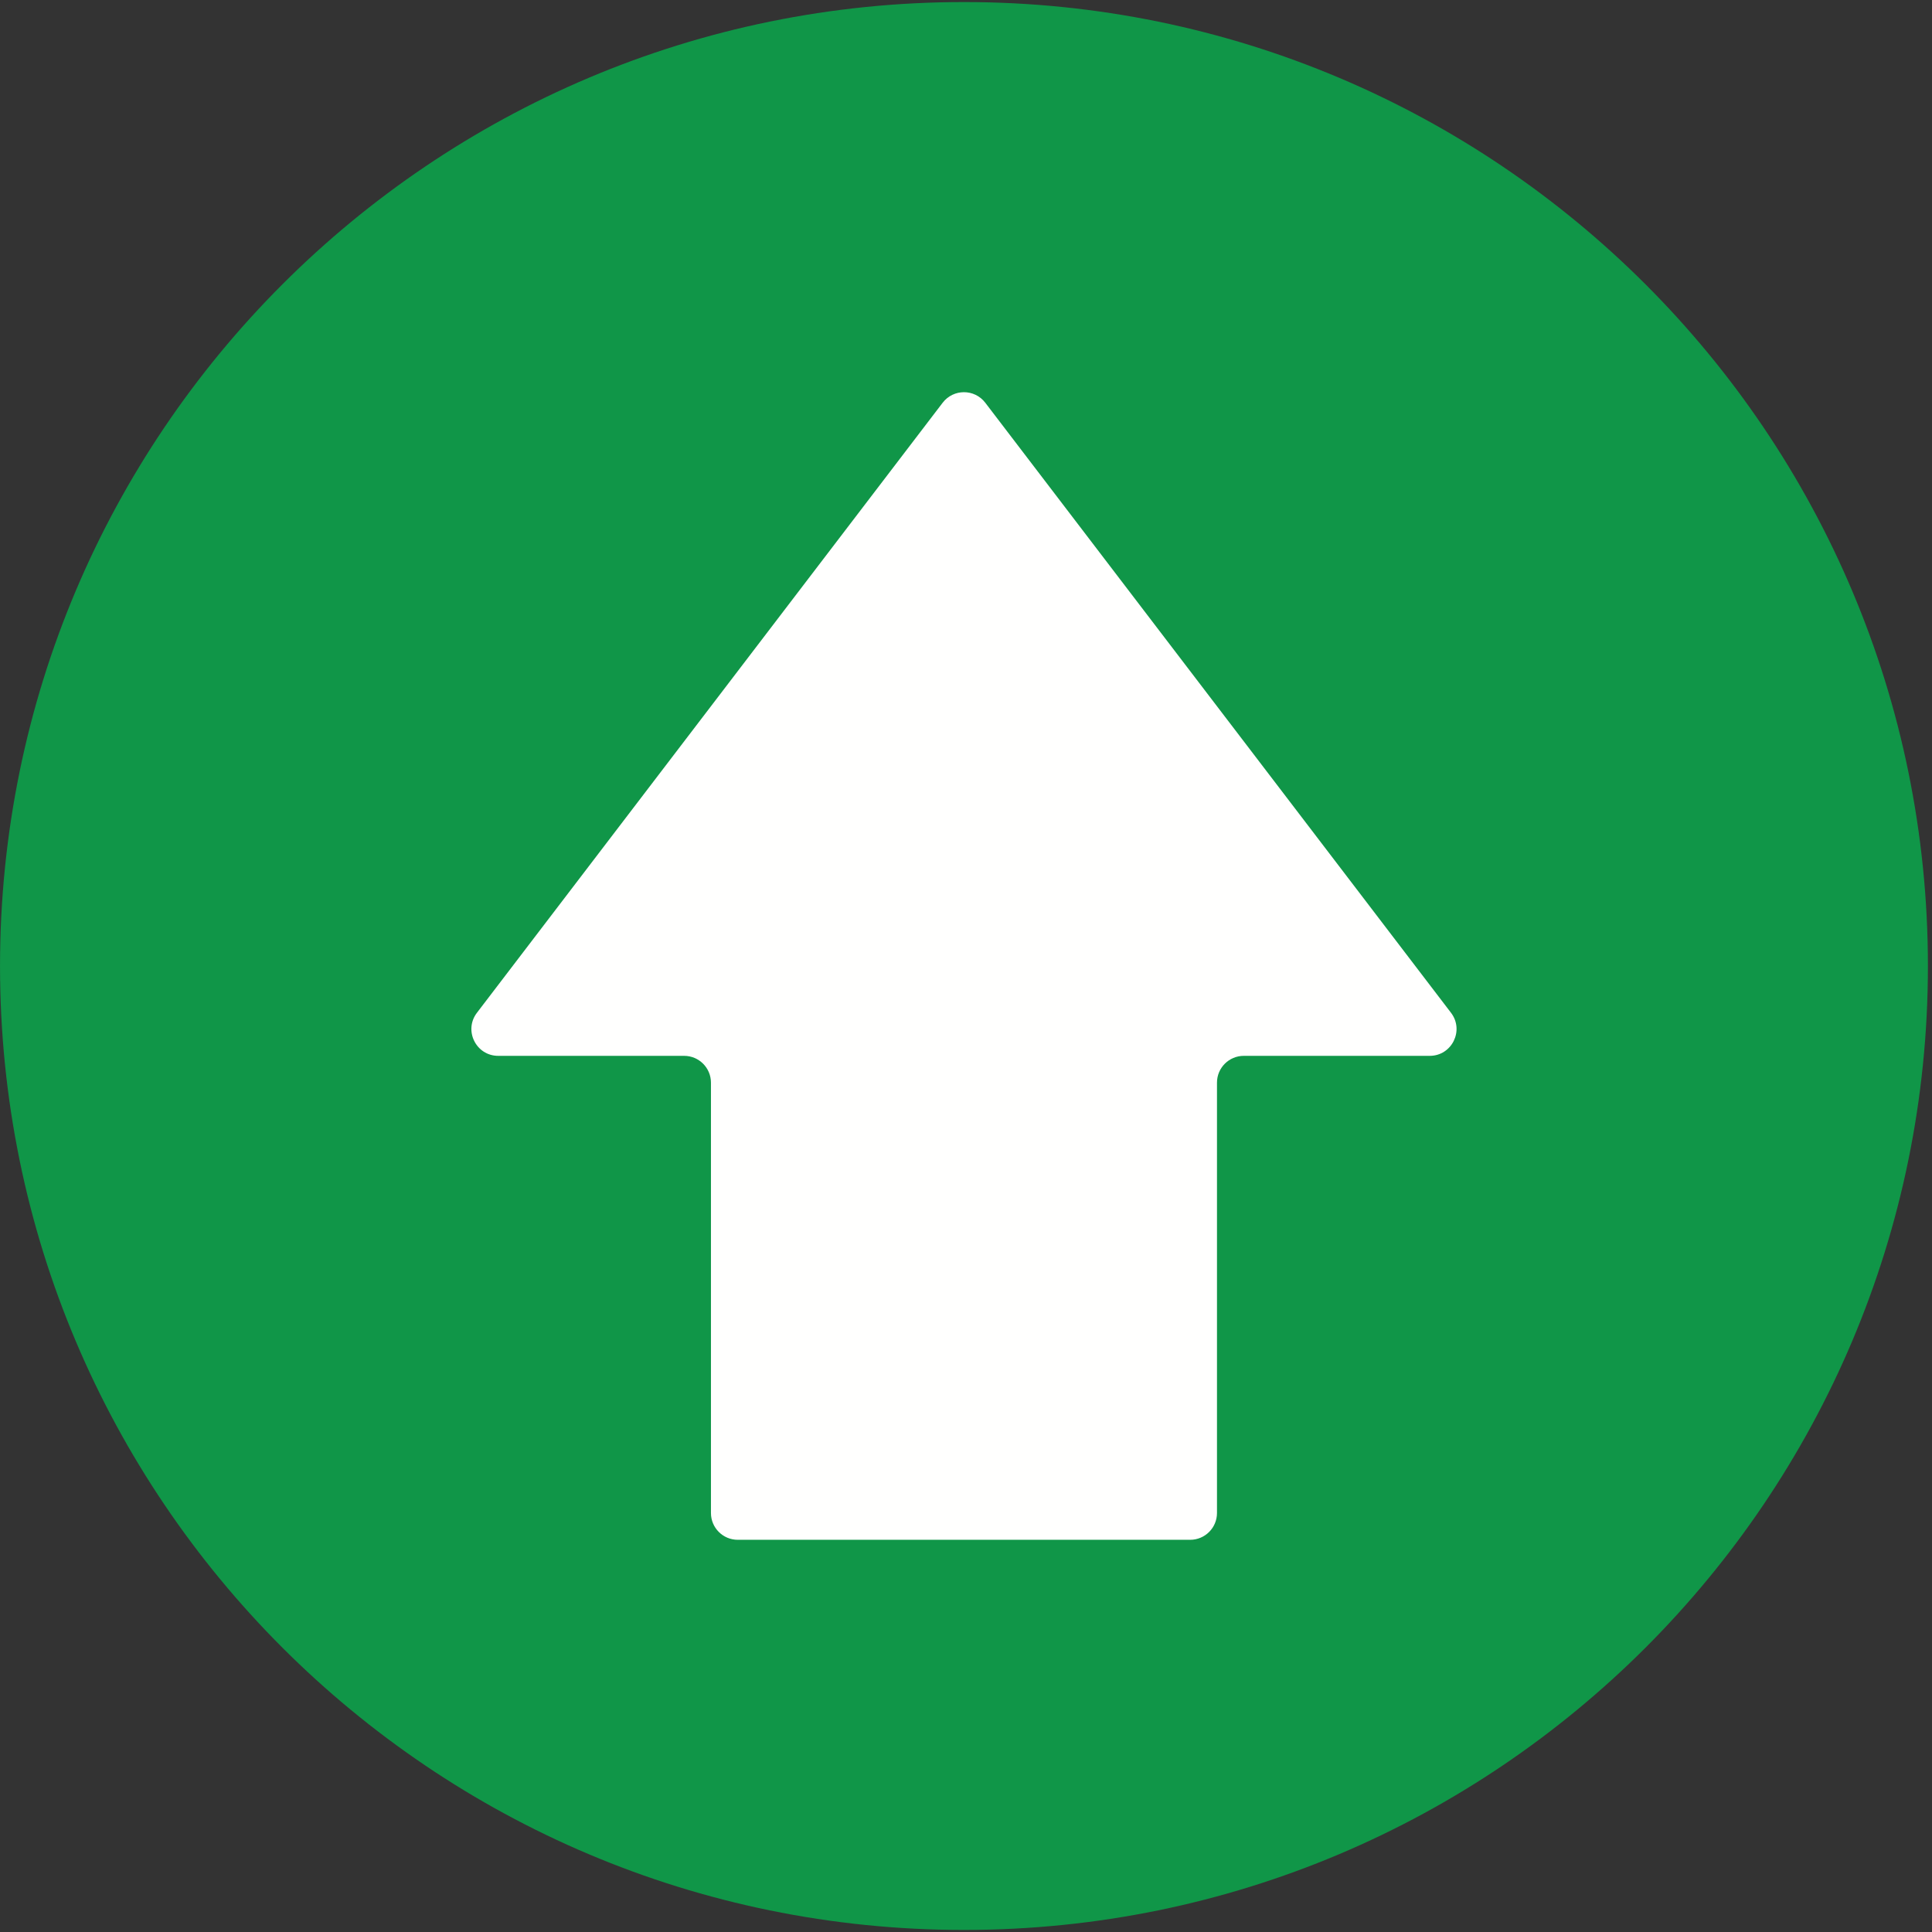 <?xml version="1.0" encoding="UTF-8"?>
<svg width="388px" height="388px" viewBox="0 0 388 388" version="1.1" xmlns="http://www.w3.org/2000/svg" xmlns:xlink="http://www.w3.org/1999/xlink">
    <rect x="0" y="0" width="388" height="388" fill="#333333" stroke="none"/>
    <g id="Page-1" stroke="none" stroke-width="1" fill="none" fill-rule="evenodd">
        <g id="shutterstock_522449008" transform="translate(-92, -190)">
            <g id="Group" transform="translate(92, 190)">
                <path d="M387.18,194 C387.18,300.916 300.507,387.588 193.592,387.588 C86.676,387.588 0.004,300.916 0.004,194 C0.004,87.084 86.676,0.412 193.592,0.412 C300.507,0.412 387.18,87.084 387.18,194" id="Fill-3" fill="#109648"></path>
                <path d="M291.403,203.395 L197.87,80.881 C195.716,78.059 191.468,78.059 189.313,80.881 L95.781,203.395 C93.077,206.938 95.603,212.044 100.06,212.044 L137.396,212.044 C140.369,212.044 142.779,214.454 142.779,217.427 L142.779,303.852 C142.779,306.825 145.189,309.235 148.162,309.235 L239.022,309.235 C241.995,309.235 244.405,306.825 244.405,303.852 L244.405,217.427 C244.405,214.454 246.815,212.044 249.788,212.044 L287.124,212.044 C291.581,212.044 294.107,206.938 291.403,203.395" id="Fill-4" fill="#FFFFFE"></path>
            </g>
        </g>
    </g>
</svg>